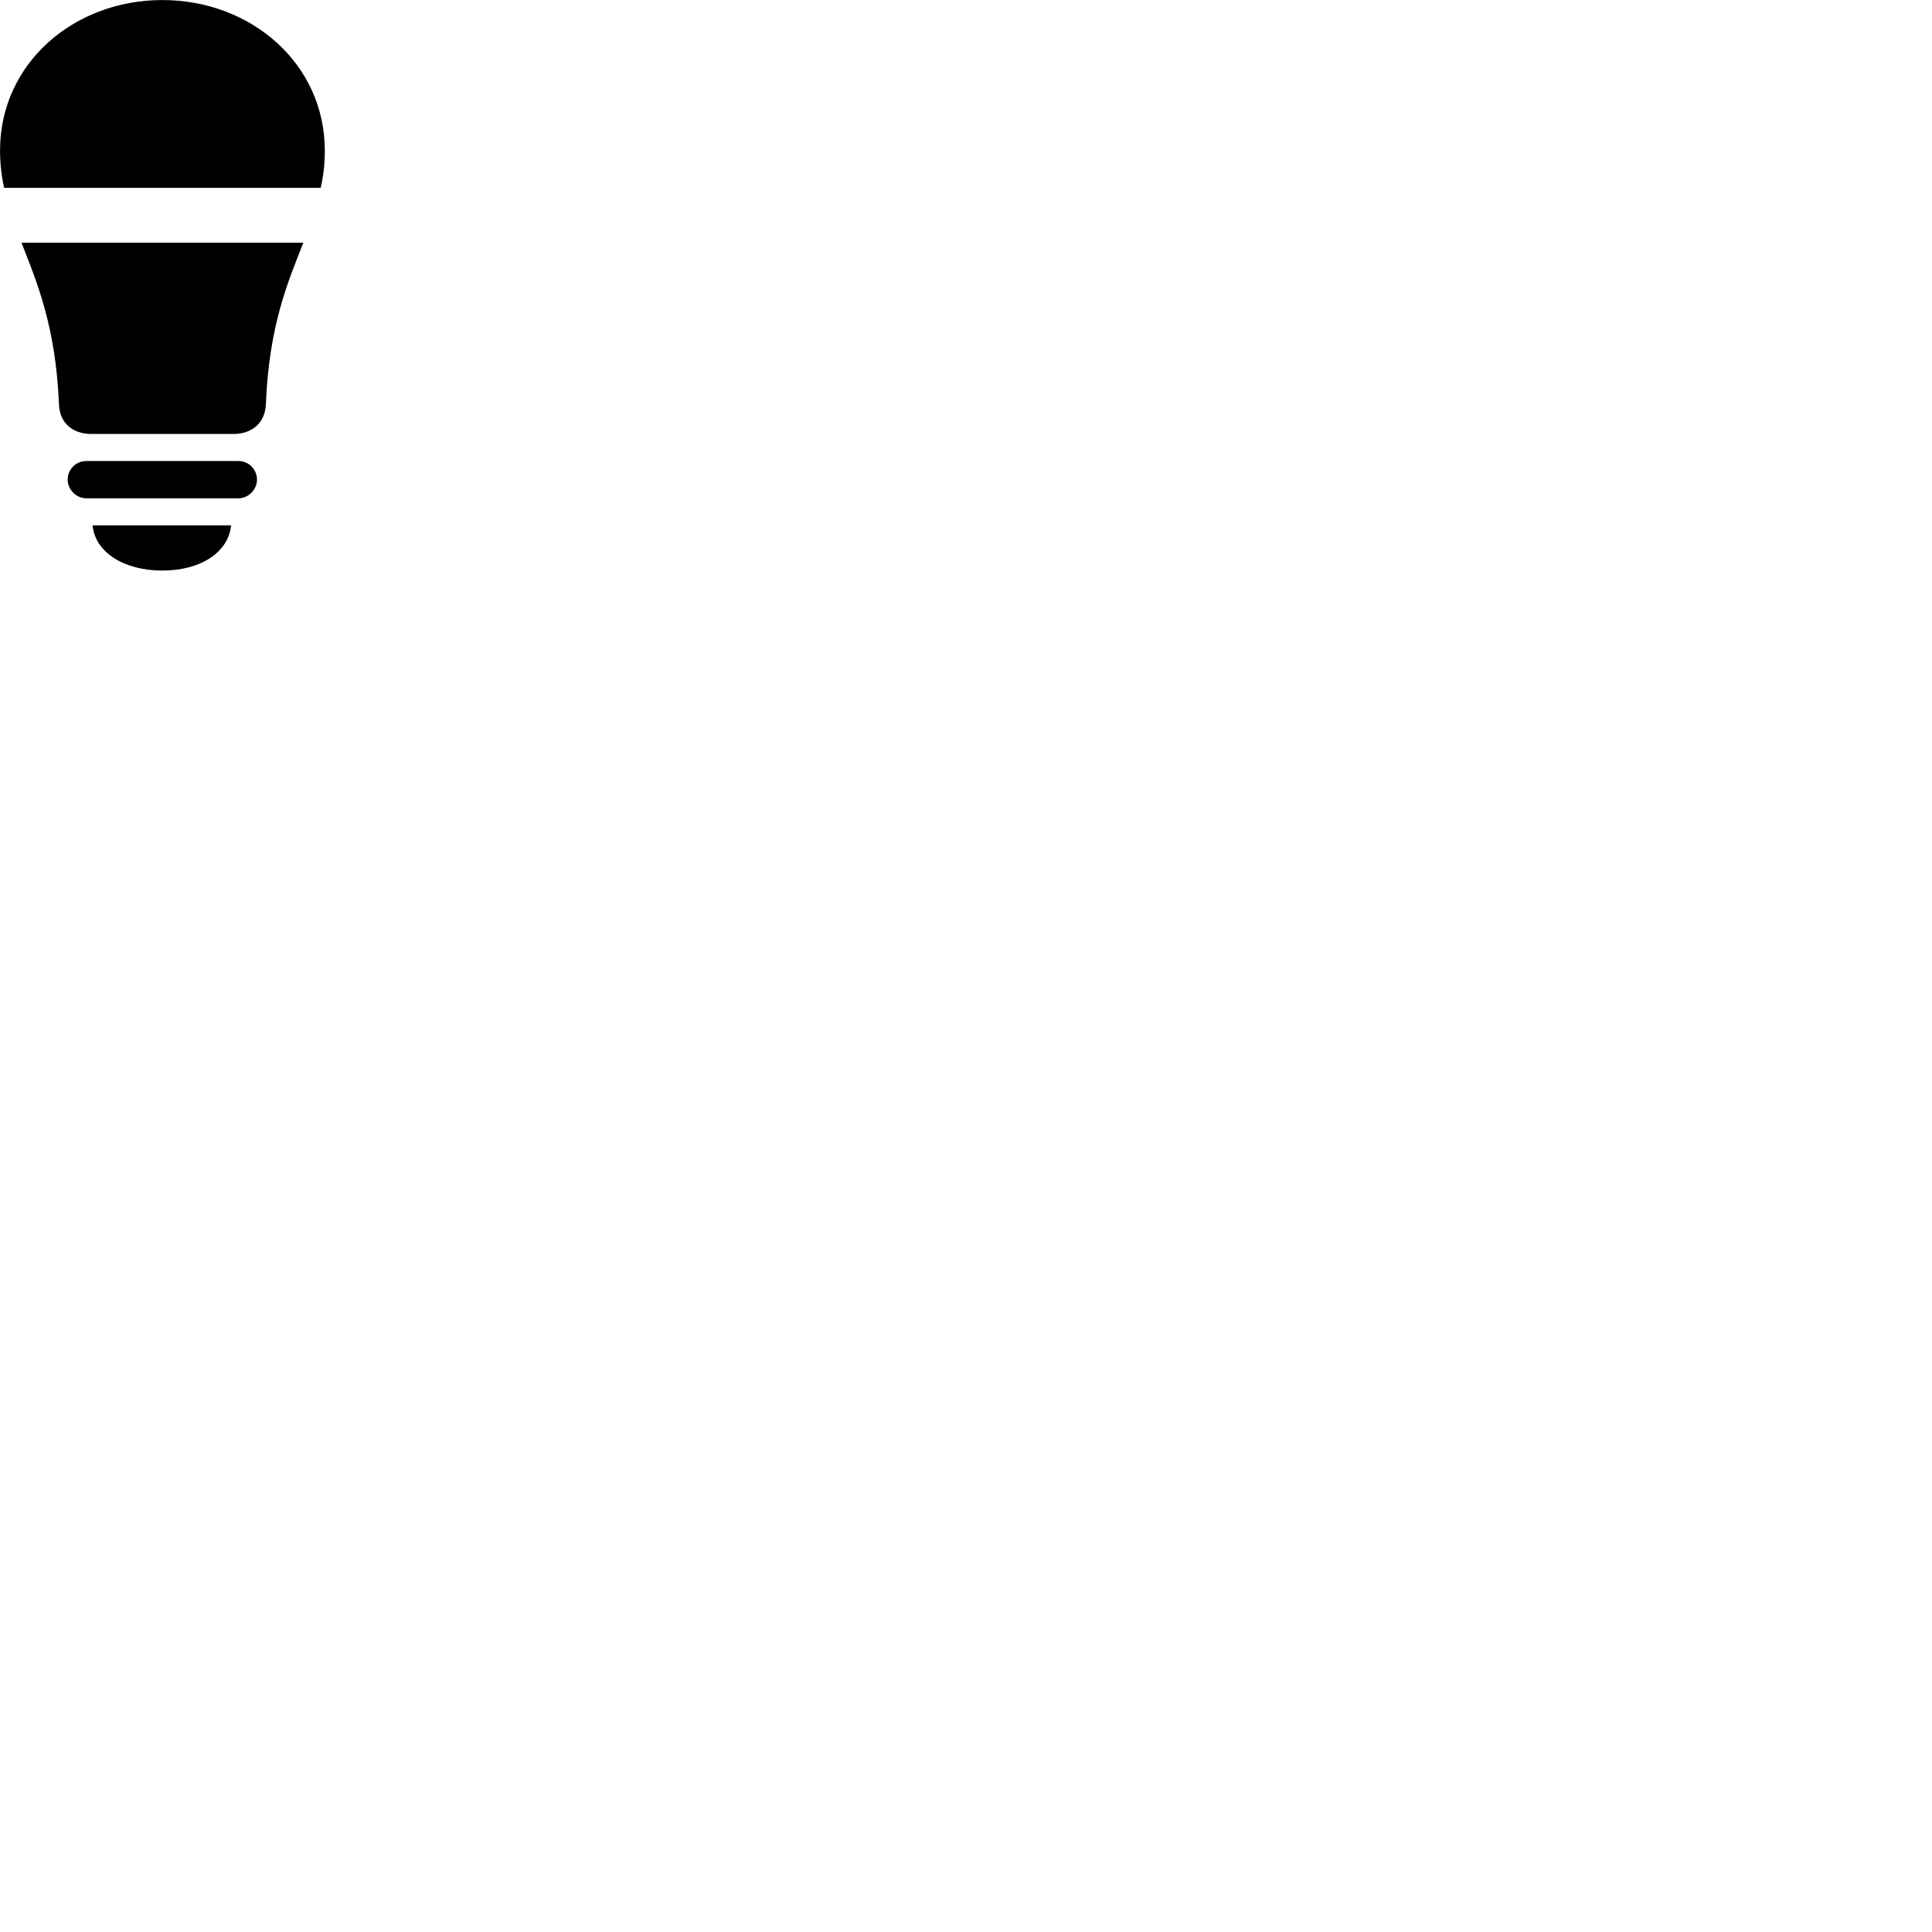 
        <svg xmlns="http://www.w3.org/2000/svg" viewBox="0 0 100 100">
            <path d="M16.812 7.792C16.812 3.312 13.012 0.002 8.402 0.002C3.802 0.002 0.002 3.302 0.002 7.782C0.002 8.492 0.082 9.132 0.212 9.722H16.602C16.732 9.132 16.812 8.512 16.812 7.792ZM3.052 20.922C3.082 21.892 3.762 22.462 4.722 22.462H12.082C13.042 22.462 13.722 21.892 13.762 20.922C13.922 16.862 14.902 14.592 15.702 12.562H1.112C1.902 14.592 2.882 16.862 3.052 20.922ZM4.472 25.792H12.332C12.882 25.792 13.302 25.322 13.302 24.822C13.302 24.302 12.882 23.862 12.332 23.862H4.472C3.922 23.862 3.502 24.302 3.502 24.822C3.502 25.322 3.922 25.792 4.472 25.792ZM8.402 29.532C10.382 29.532 11.822 28.592 11.962 27.192H4.792C4.922 28.592 6.422 29.532 8.402 29.532Z" />
        </svg>
    